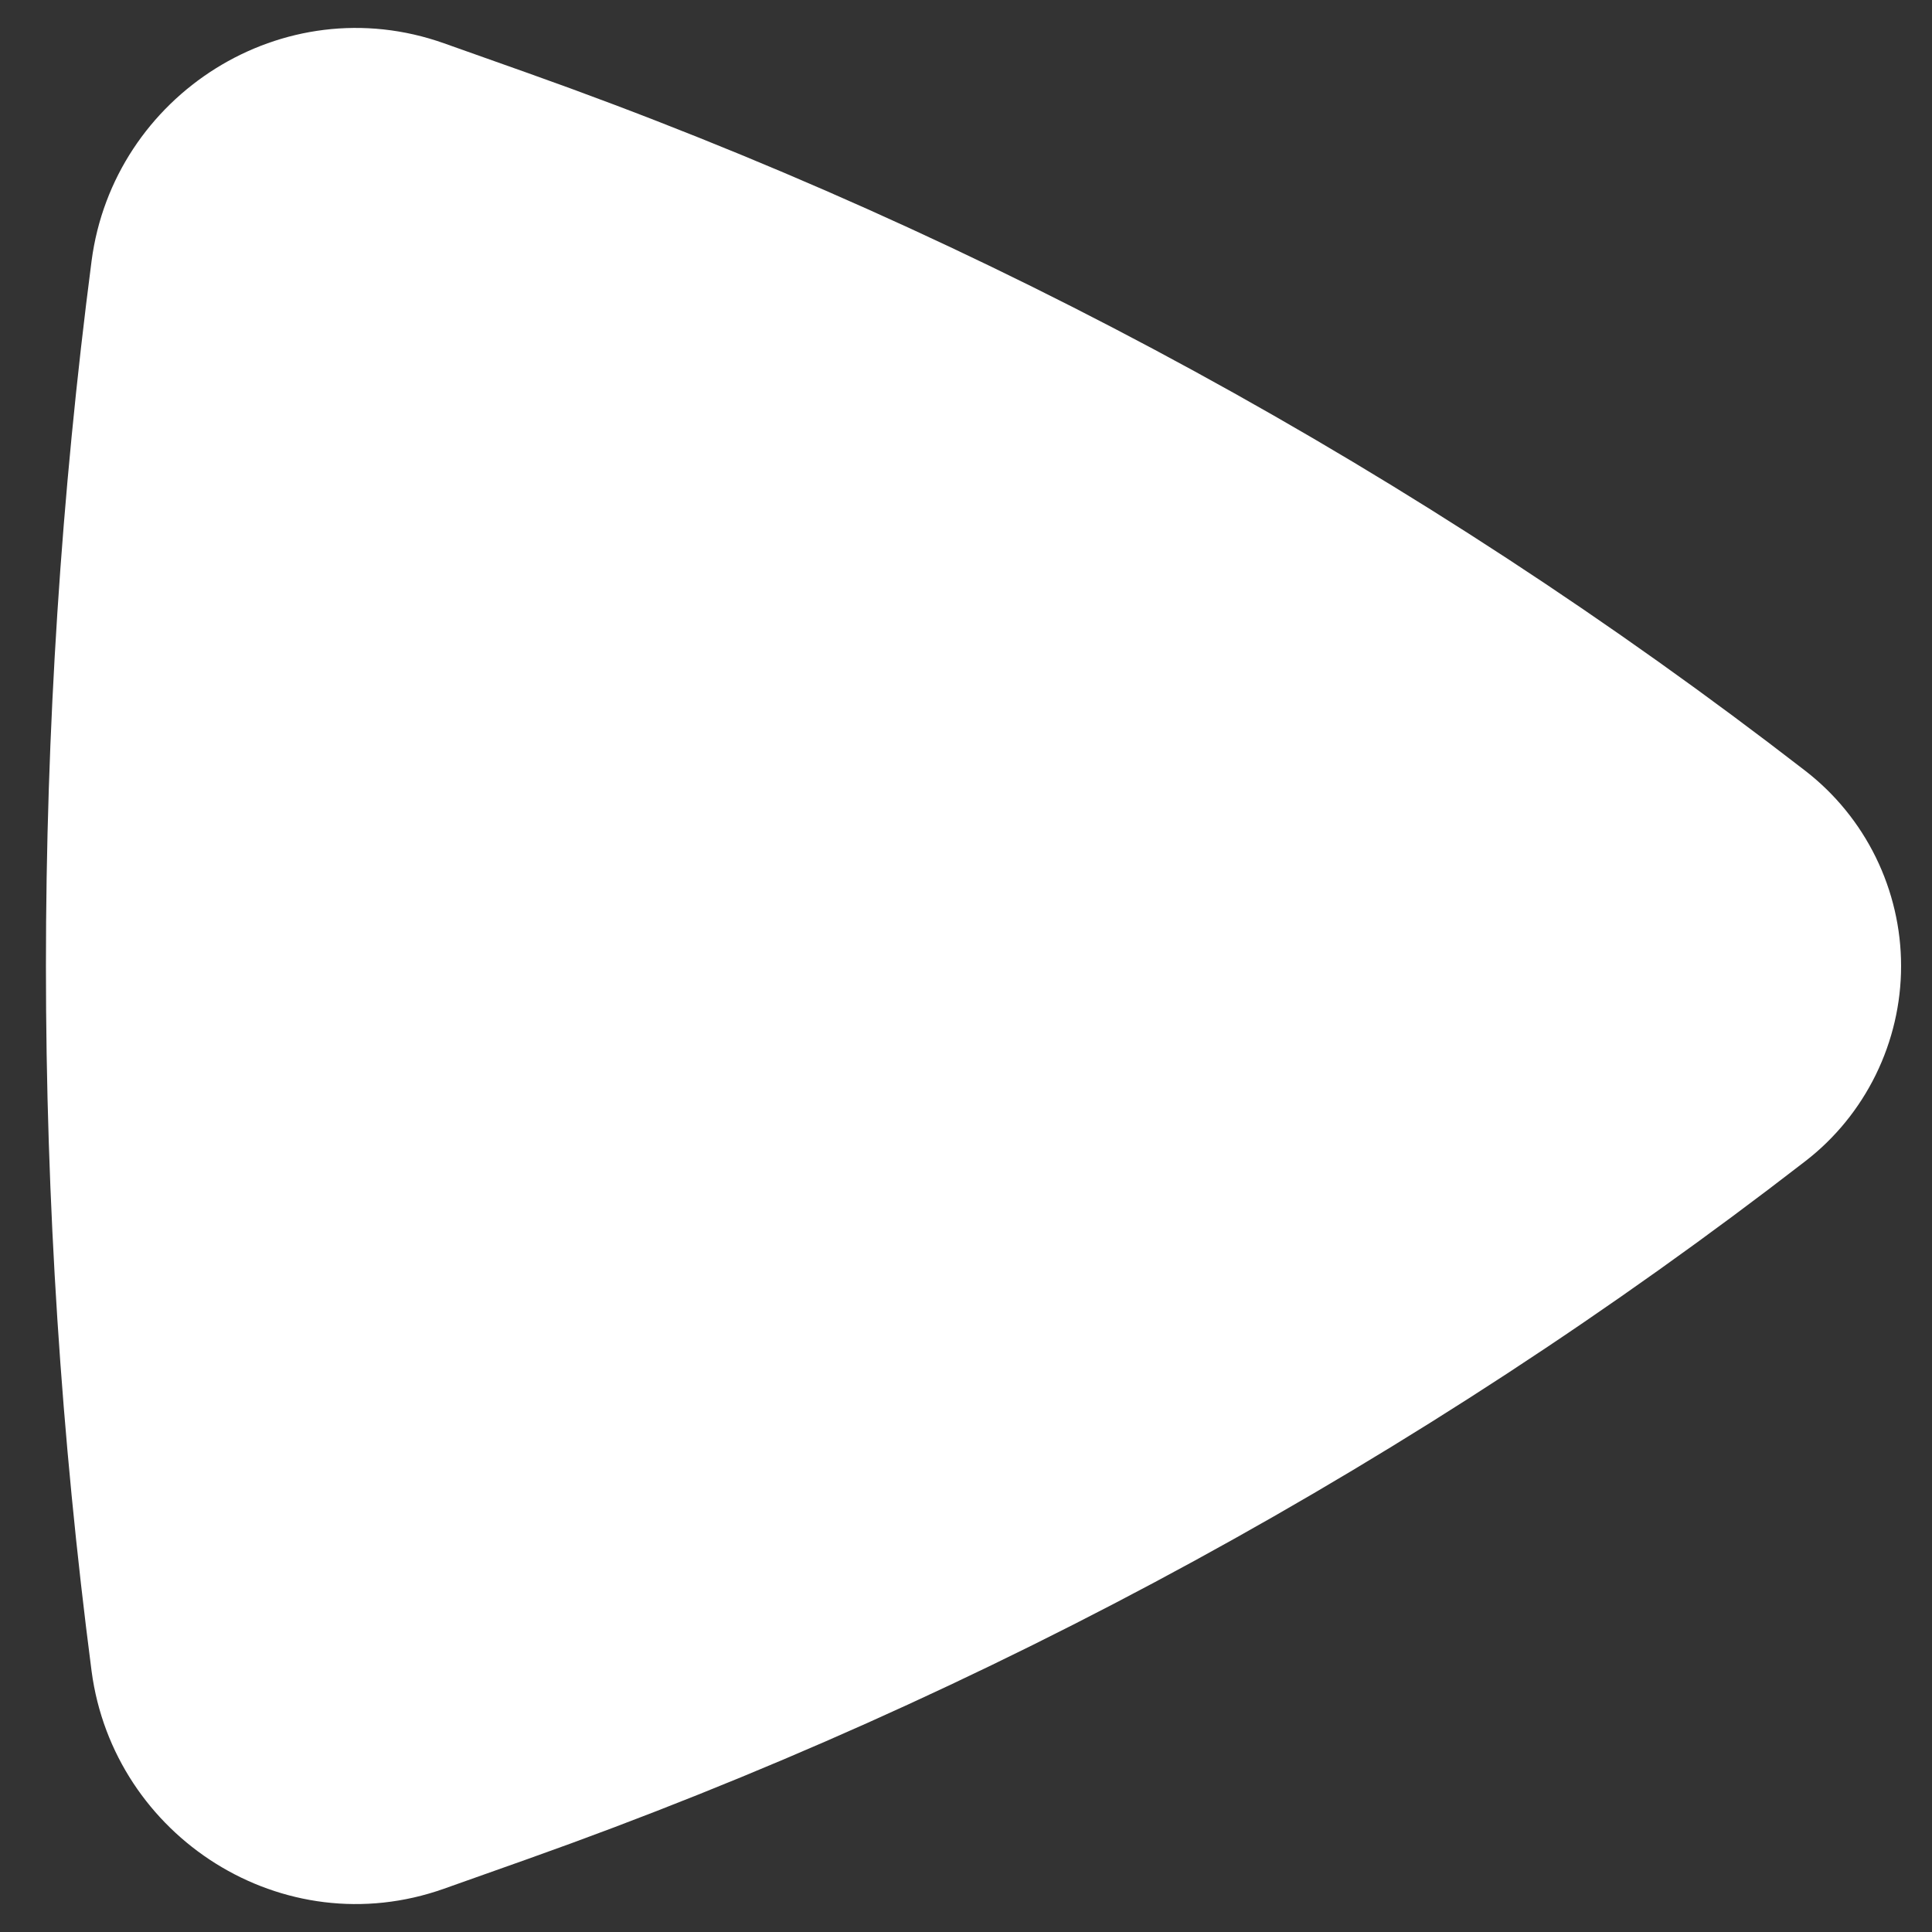 <svg width="20" height="20" viewBox="0 0 20 20" fill="none" xmlns="http://www.w3.org/2000/svg">
<rect x="0" y="0" width="20" height="20" fill="#333333" stroke="none"/>
<path d="M18.688 12.021C18.997 11.783 19.246 11.476 19.418 11.126C19.59 10.775 19.68 10.39 19.68 10C19.68 9.61 19.59 9.225 19.418 8.874C19.246 8.524 18.997 8.218 18.688 7.979C14.691 4.886 10.229 2.449 5.467 0.757L4.596 0.448C2.932 -0.143 1.173 0.983 0.948 2.701C0.318 7.547 0.318 12.453 0.948 17.299C1.175 19.017 2.932 20.143 4.596 19.552L5.467 19.243C10.229 17.551 14.691 15.114 18.688 12.021Z" fill="white"/>
</svg>
